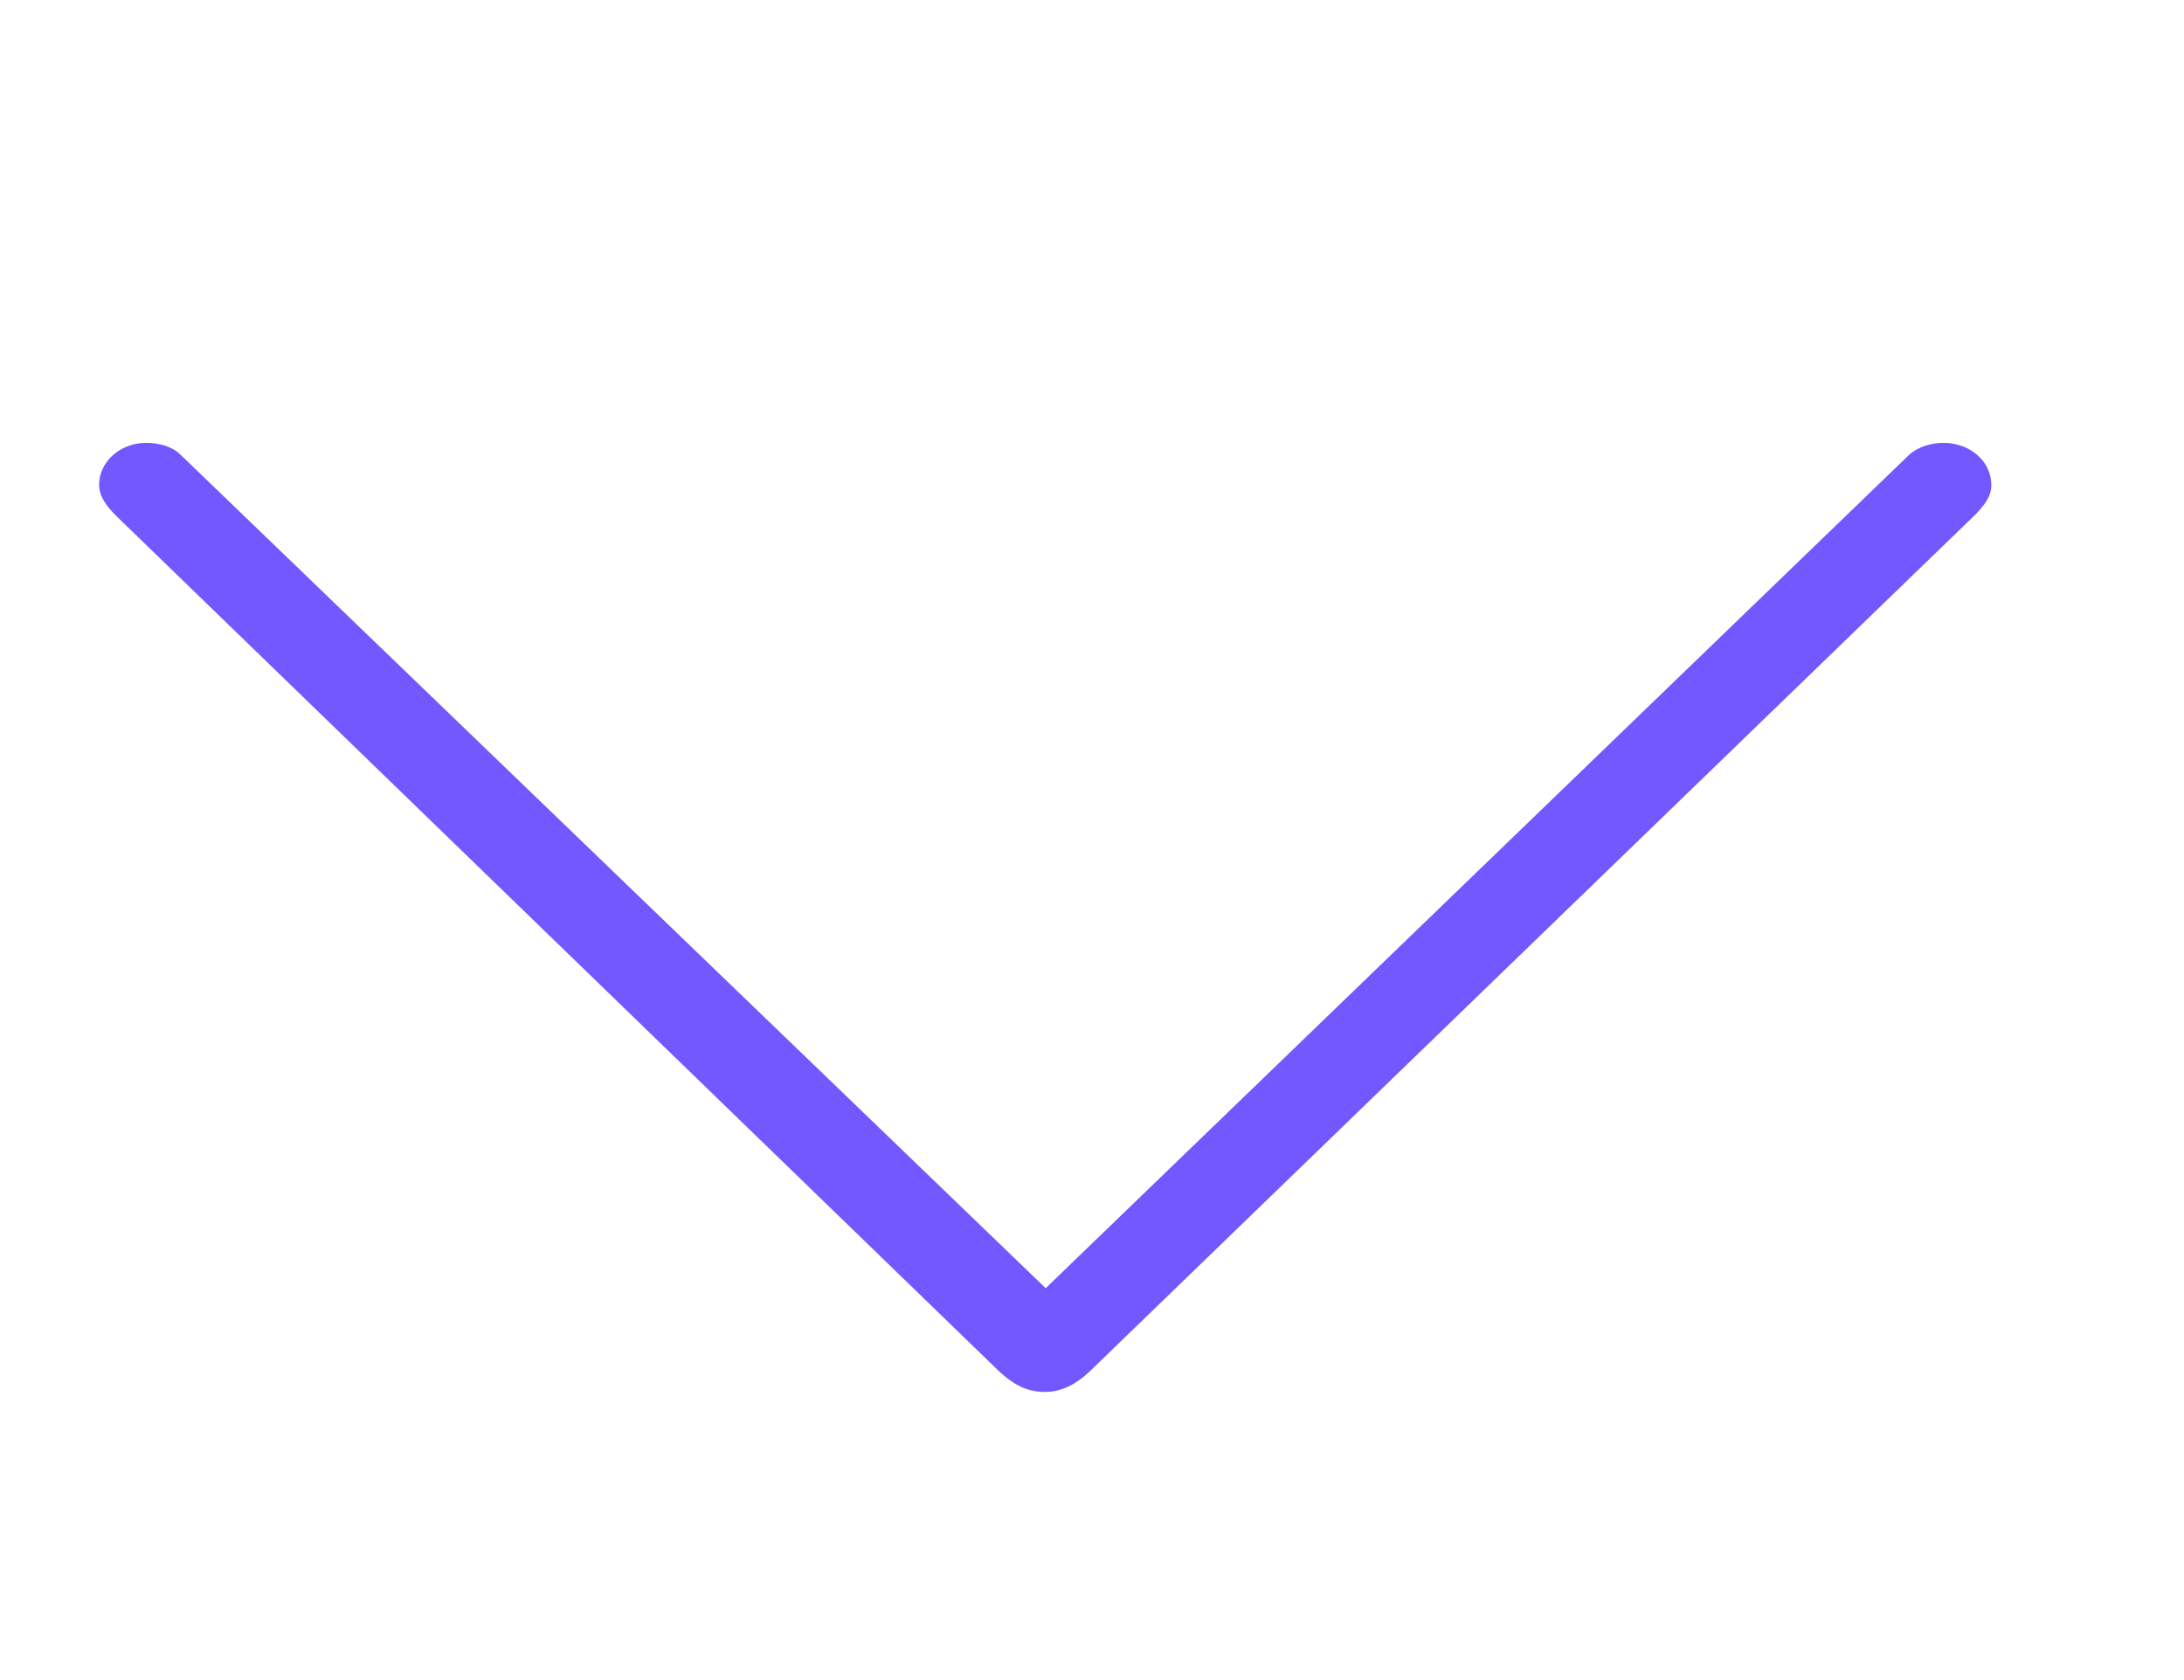 <svg width="13" height="10" viewBox="0 0 13 10" fill="none" xmlns="http://www.w3.org/2000/svg">
<path d="M6.22 8.285C6.322 8.285 6.408 8.236 6.483 8.166L11.758 3.063C11.813 3.005 11.853 2.957 11.853 2.886C11.853 2.748 11.729 2.636 11.568 2.636C11.497 2.636 11.42 2.658 11.366 2.705L5.999 7.885H6.45L1.073 2.705C1.025 2.658 0.948 2.636 0.87 2.636C0.715 2.636 0.59 2.748 0.59 2.886C0.59 2.957 0.636 3.014 0.69 3.069L5.955 8.17C6.034 8.24 6.111 8.285 6.22 8.285Z" fill="#7357FF"/>
</svg>
